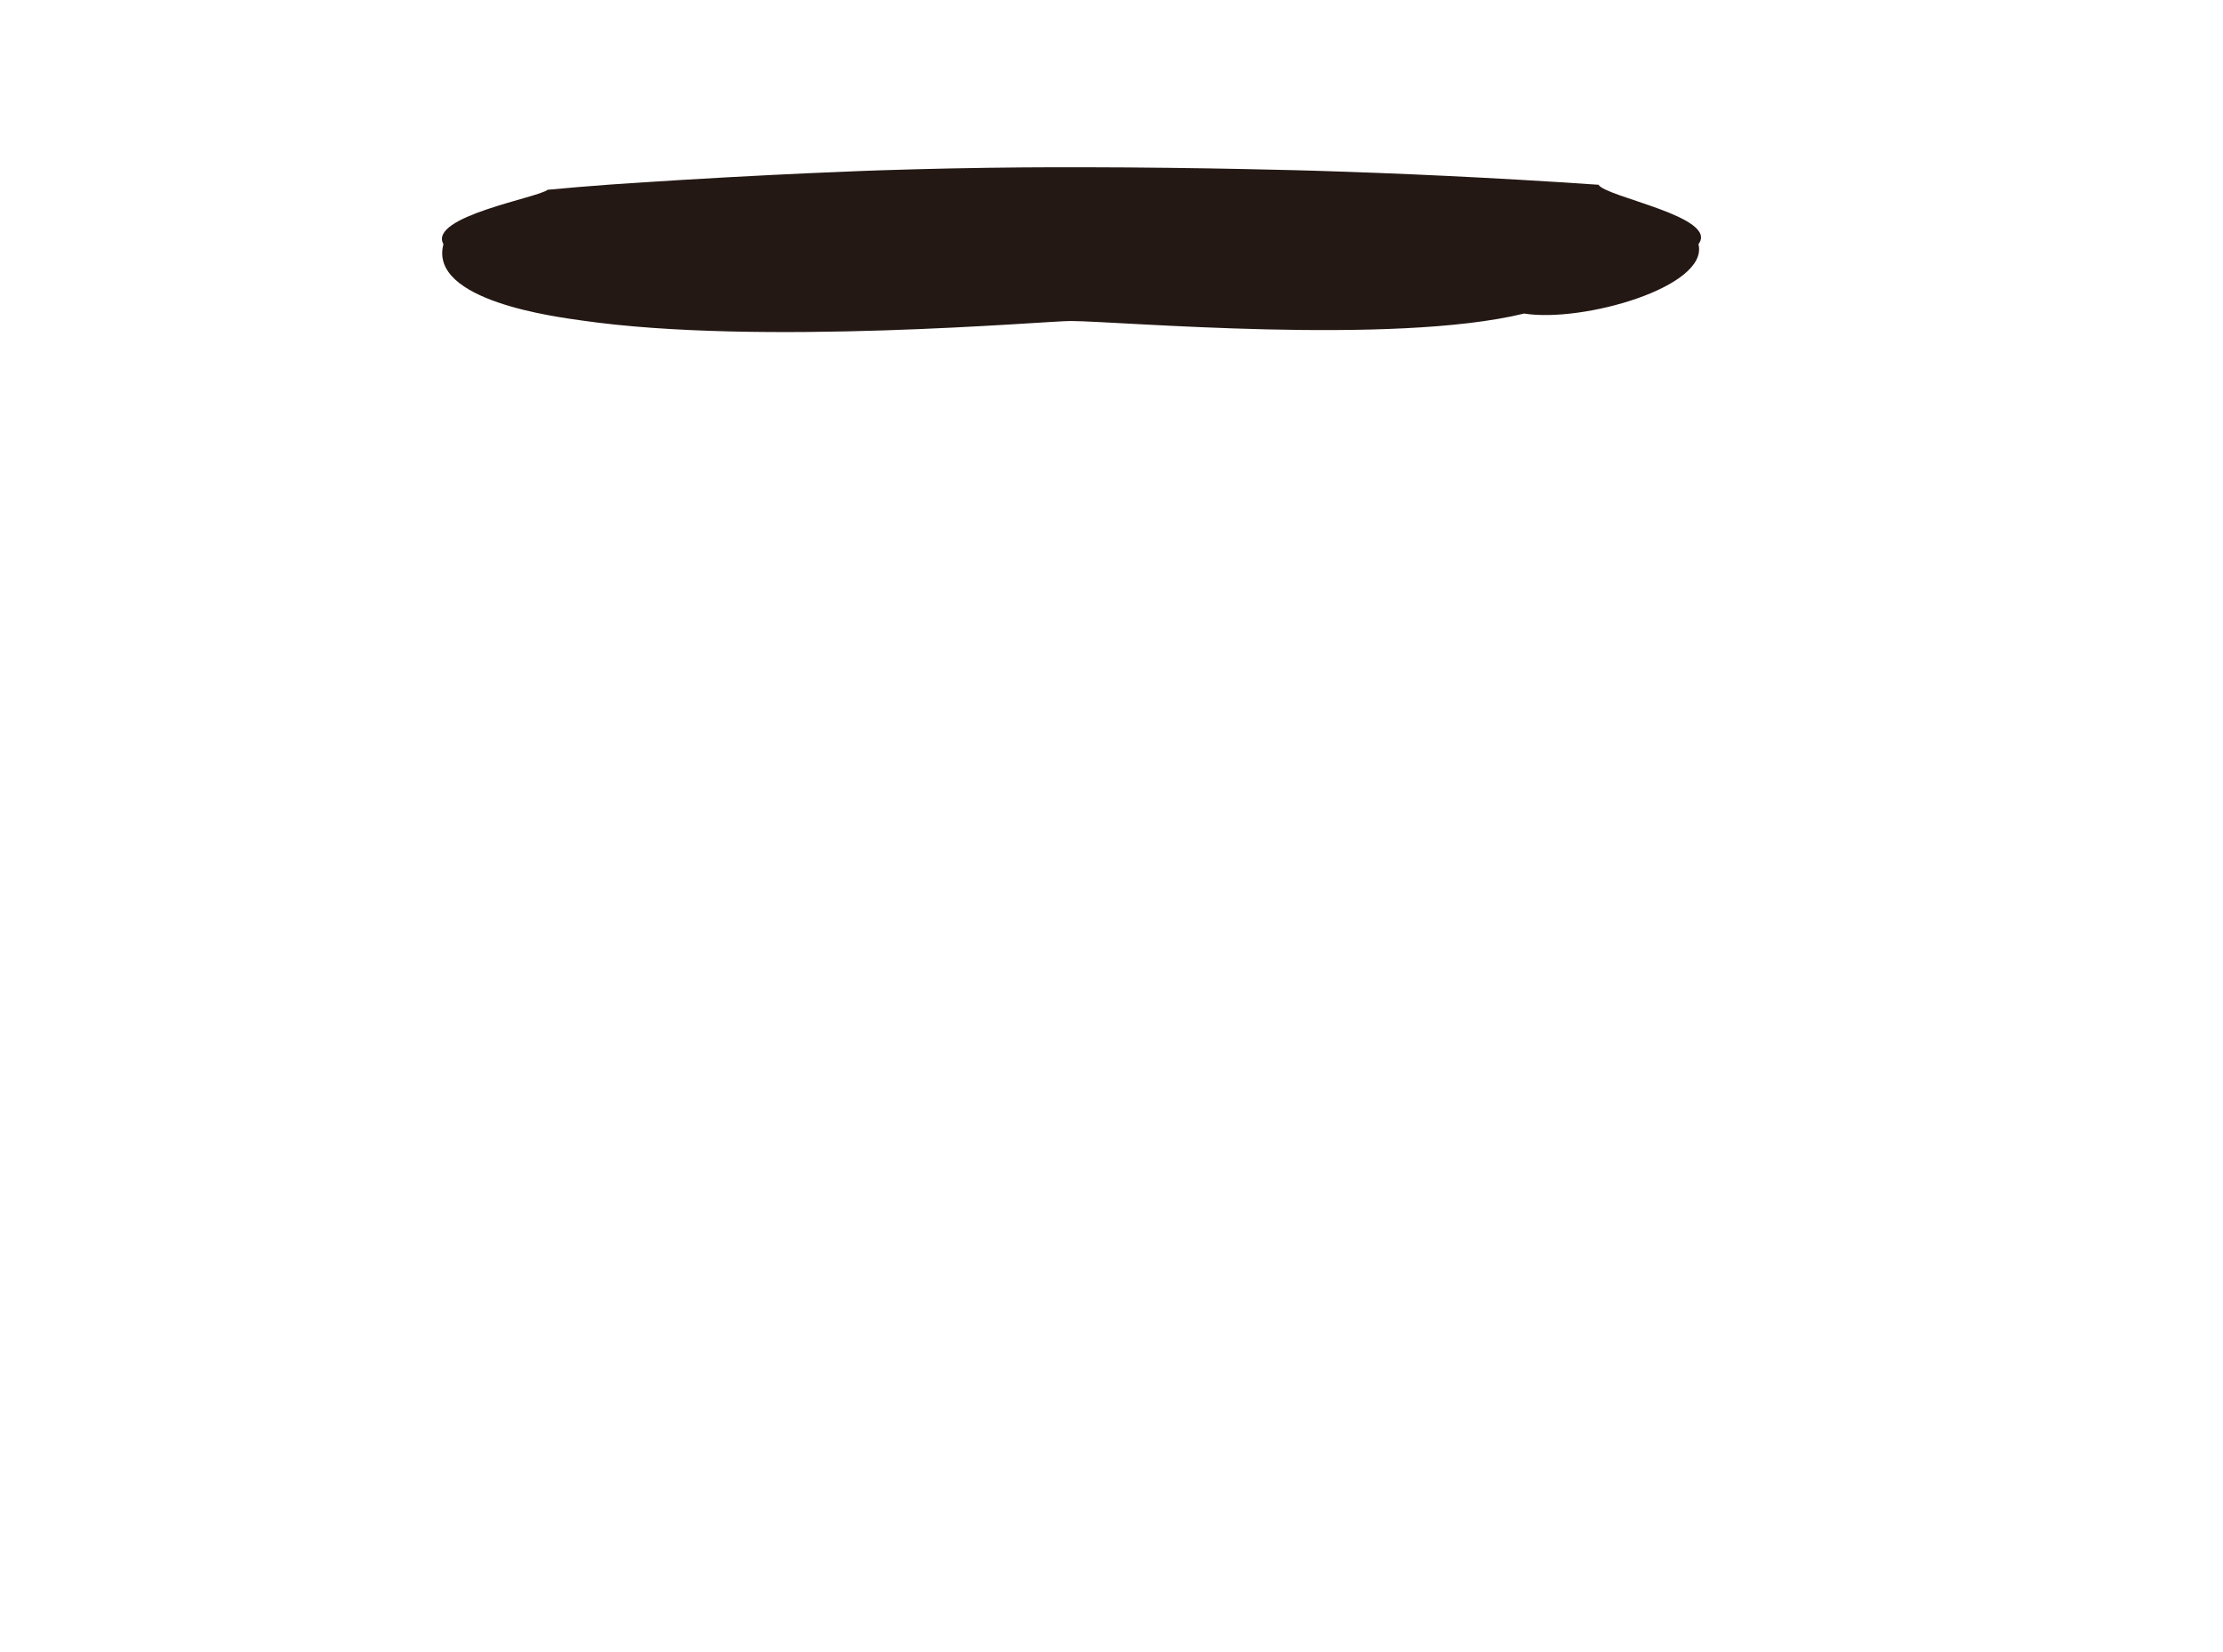 <?xml version="1.0" encoding="UTF-8"?>
<svg id="Layer_1" xmlns="http://www.w3.org/2000/svg" version="1.1" viewBox="0 0 7343.1 5457.2">
  <!-- Generator: Adobe Illustrator 29.0.1, SVG Export Plug-In . SVG Version: 2.1.0 Build 192)  -->
  <defs>
    <style>
      .st0 {
        fill: #e83e65;
      }

      .st0, .st1, .st2, .st3, .st4 {
        fill-opacity: 0;
      }

      .st1 {
        fill: #282627;
      }

      .st2 {
        fill: #3d3333;
      }

      .st5, .st3 {
        fill: #241814;
      }

      .st6 {
        fill: #2b2a2b;
      }

      .st7 {
        opacity: 0;
      }

      .st4 {
        fill: #e0072e;
      }
    </style>
  </defs>
  <g id="Hat">
    <path class="st3" d="M5355.2,1373.1c96.8,1187.2,193.7,2374.3,290.5,3561.5-149.3,107.2-371.6,247.6-656.2,358.7-163.5,63.8-436.8,152.8-1542.4,163.1-963,8.9-1235.5-54.1-1501.9-171.2-208.4-91.6-371.4-198.1-480.3-277.2,74.4-1209.4,148.8-2418.7,223.2-3628.1l3667.1-6.8h0Z"/>
    <path class="st2" d="M2179.8,1512.1c103.7,2637.4-70.9,3269.2-263.3,3318.8-59.3,15.3-134.9-21-182.6-68-218.1-214.6-37.5-831.7,53.3-1345.9,80.6-456.1,140.4-1112.9,34.2-1965.1,119.5,20,238.9,40.1,358.4,60.1h0Z"/>
    <path class="st4" d="M4807.2,994.4c219.1,52.3,395.9,110.2,509.6,150.4,12.8,76.1,25.6,152.2,38.3,228.3-84.9,37.5-197.4,84.3-331.5,131.6-78.2,27.6-261.2,91.7-455.5,134.3-172.3,37.8-294.4,45.7-667.5,59.1-444.7,16-667.1,24-721.6,21.5-280.6-12.8-541.9-62.2-1064.4-161.2-180.8-34.2-329.9-64.8-431.4-86,10.3-103.1,20.6-206.3,30.8-309.4,273.6-84.3,503-136.4,664.4-168.7,546.4,24.3,1358.1,64.2,2428.7,0h.1Z"/>
    <path class="st0" d="M5122.3,1058.6c56.4,23.4,112.7,46.7,169,70.1,9.9,79.8,19.8,159.6,29.6,239.4-80.4,39.7-168,78.7-262.4,115.1-108.6,41.9-211.6,74.7-307.4,100.5-1.7-5.6-3.6-14-2.7-23.8,4.1-46.7,65.9-74.7,183.3-119.7,152.6-58.6,182.1-38.7,209.1-75.4,29.1-39.6,44.3-121.2-18.7-306.2h.2Z"/>
    <path class="st1" d="M2961.5,15.5c27.4-1.4,53.6-2.8,78.5-3.9-20.1.9-46.5,2.2-78.5,3.9Z"/>
    <path class="st1" d="M3607.5,0c69.1.3,136.6,1.1,200.8,2.2-70.8-1.3-137.8-2-200.8-2.2Z"/>
    <path class="st1" d="M6148.4,698.8c-281.7-49.3-533.5-70.6-918.9-92.5h0c22.8,38.8,72.6,138.6,5.9,224.2-51.5,66.2-149.8,94.6-211.9,109.4-418.5,100-1318.2,92.7-1476.9,91.9-76.7-.4-927-4.2-1496.7-85.1-77.5-11-225.4-34.2-268.7-109.7-49.6-86.6,67.8-190.3,97.2-215-252.7,23.1-796.2,81.1-1358.5,193.3-137.8,27.5-315.7,66-422.9,148-18.5,14.1-164,128.7-59.3,207.9,157.6,119.3,794.3,91.9,1397.8,65.9,522-22.5,600.4-51.3,1289.9-85.1,359.9-17.6,567.1-27.8,861.4-27.8,463,0,822.9,25.2,1348.5,62.9,349,25,398.2,33.9,865.9,66.6,564.8,39.5,814.6,49.1,1096,9.2,174.7-24.8,396.1-56.2,438.8-123.5h0c86.7-137-617.3-340.8-1187.5-440.7h-.1Z"/>
    <path class="st5" d="M5280.2,610.3c23.6,41,399.3,105.8,330.2,196.4,35.3,140.7-381.9,260.2-575.9,229.1-433.5,105.8-1333.1,25.5-1497.5,24.6-79.4-.4-1026.3,83.7-1616.4-1.8-80.3-11.6-505.8-64.3-455.8-251.9-51.4-91.6,313.9-153.6,344.2-179.8,23.8-2.2,58.5-5.4,100.3-8.9,81.2-6.8,142.6-10.9,175-13,462.8-30.8,820.8-42.3,820.8-42.3,177.3-5.7,310.8-7.8,358.3-8.4,46.5-.7,156.4-2,312.7-1.8,399.9.6,752.9,11.1,768.7,11.6,264.9,8.1,579.7,21.9,935.2,46.2h.2Z"/>
  </g>
  <g id="Logo" class="st7">
    <path class="st6" d="M6933.4,905.3c43.1-2.2,213.6,130.5,77.7,211.8-112.6,51-326,49.9-513.6,48.9-245.4-1.3-471.1-29.5-466.1-43,8.2-21.8,614.3,32.3,828.6-65.2,136.2-61.9,38.9-150.8,73.4-152.5h0Z"/>
  </g>
</svg>